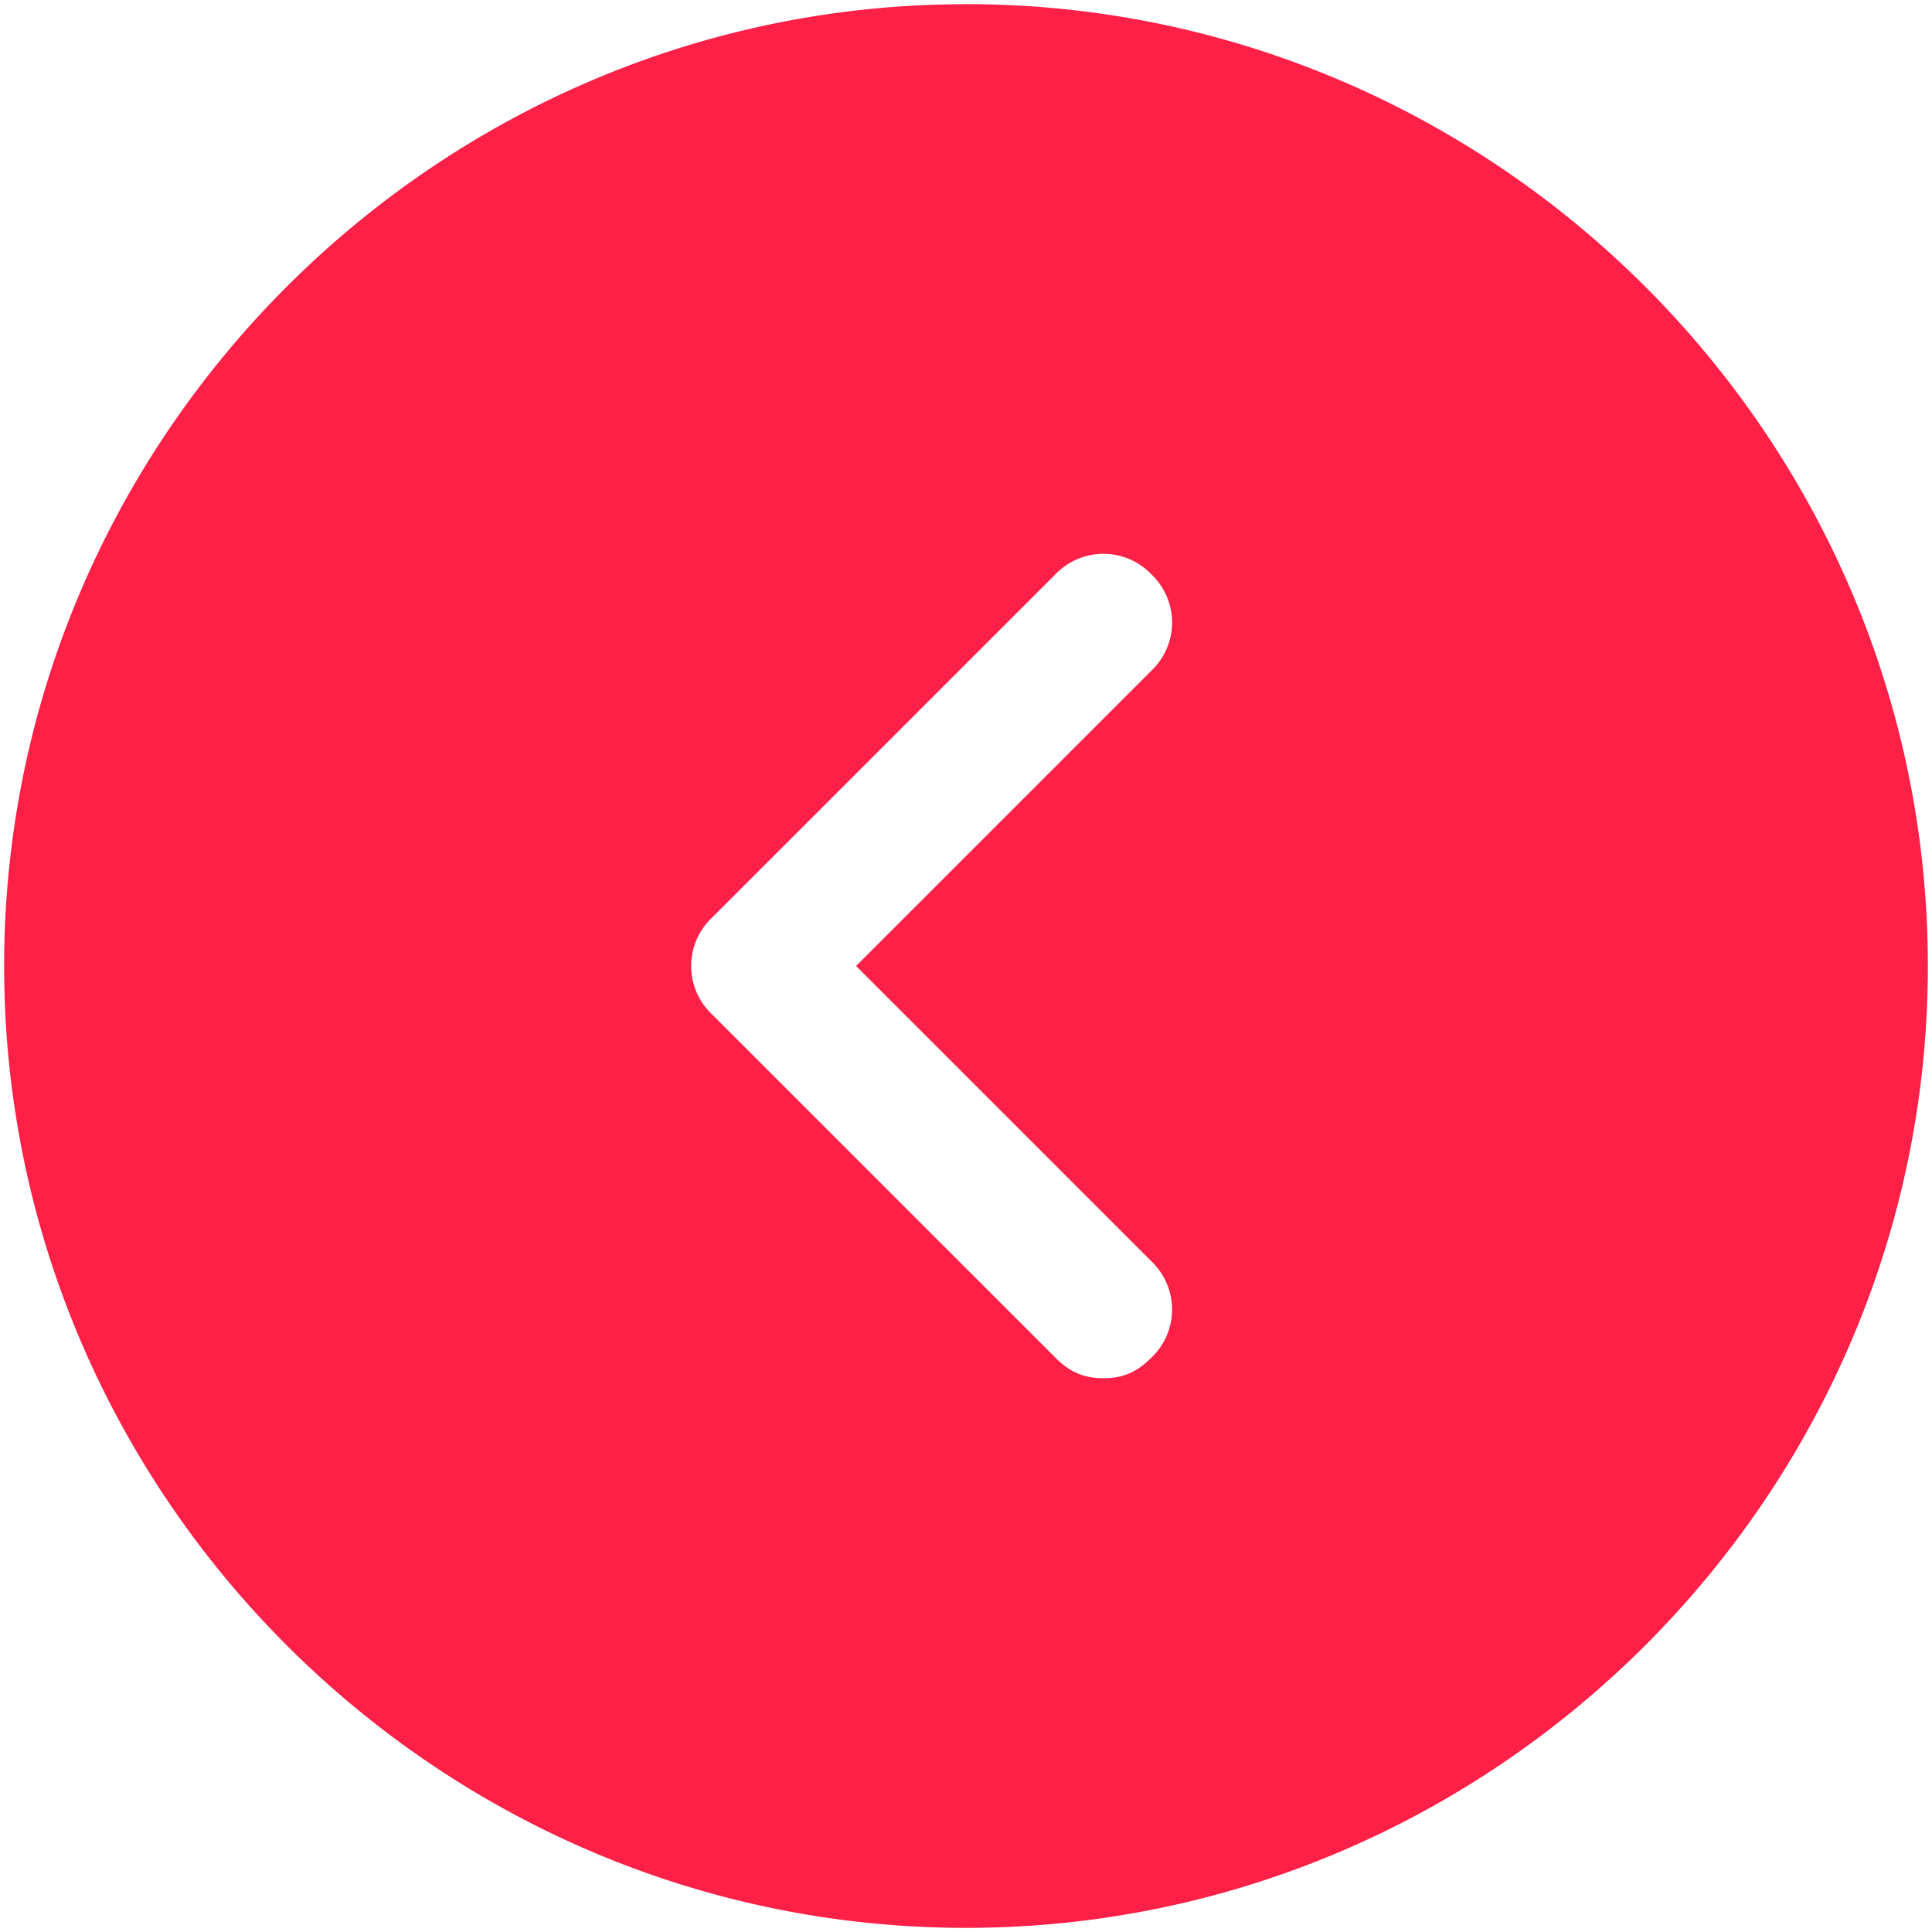 <svg xmlns="http://www.w3.org/2000/svg" width="29" height="29" fill="none" viewBox="0 0 29 29">
  <path fill="#FF2047" d="M14.5.063C6.56.063.062 6.559.062 14.5c0 7.94 6.497 14.438 14.438 14.438 7.94 0 14.438-6.497 14.438-14.438C28.938 6.56 22.44.062 14.5.062Zm2.784 18.871a.997.997 0 0 1 0 1.444c-.206.206-.412.31-.721.31-.31 0-.516-.104-.722-.31l-5.157-5.156a.997.997 0 0 1 0-1.444l5.157-5.156a.997.997 0 0 1 1.443 0 .997.997 0 0 1 0 1.444L12.85 14.5l4.434 4.434Z"/>
</svg>
